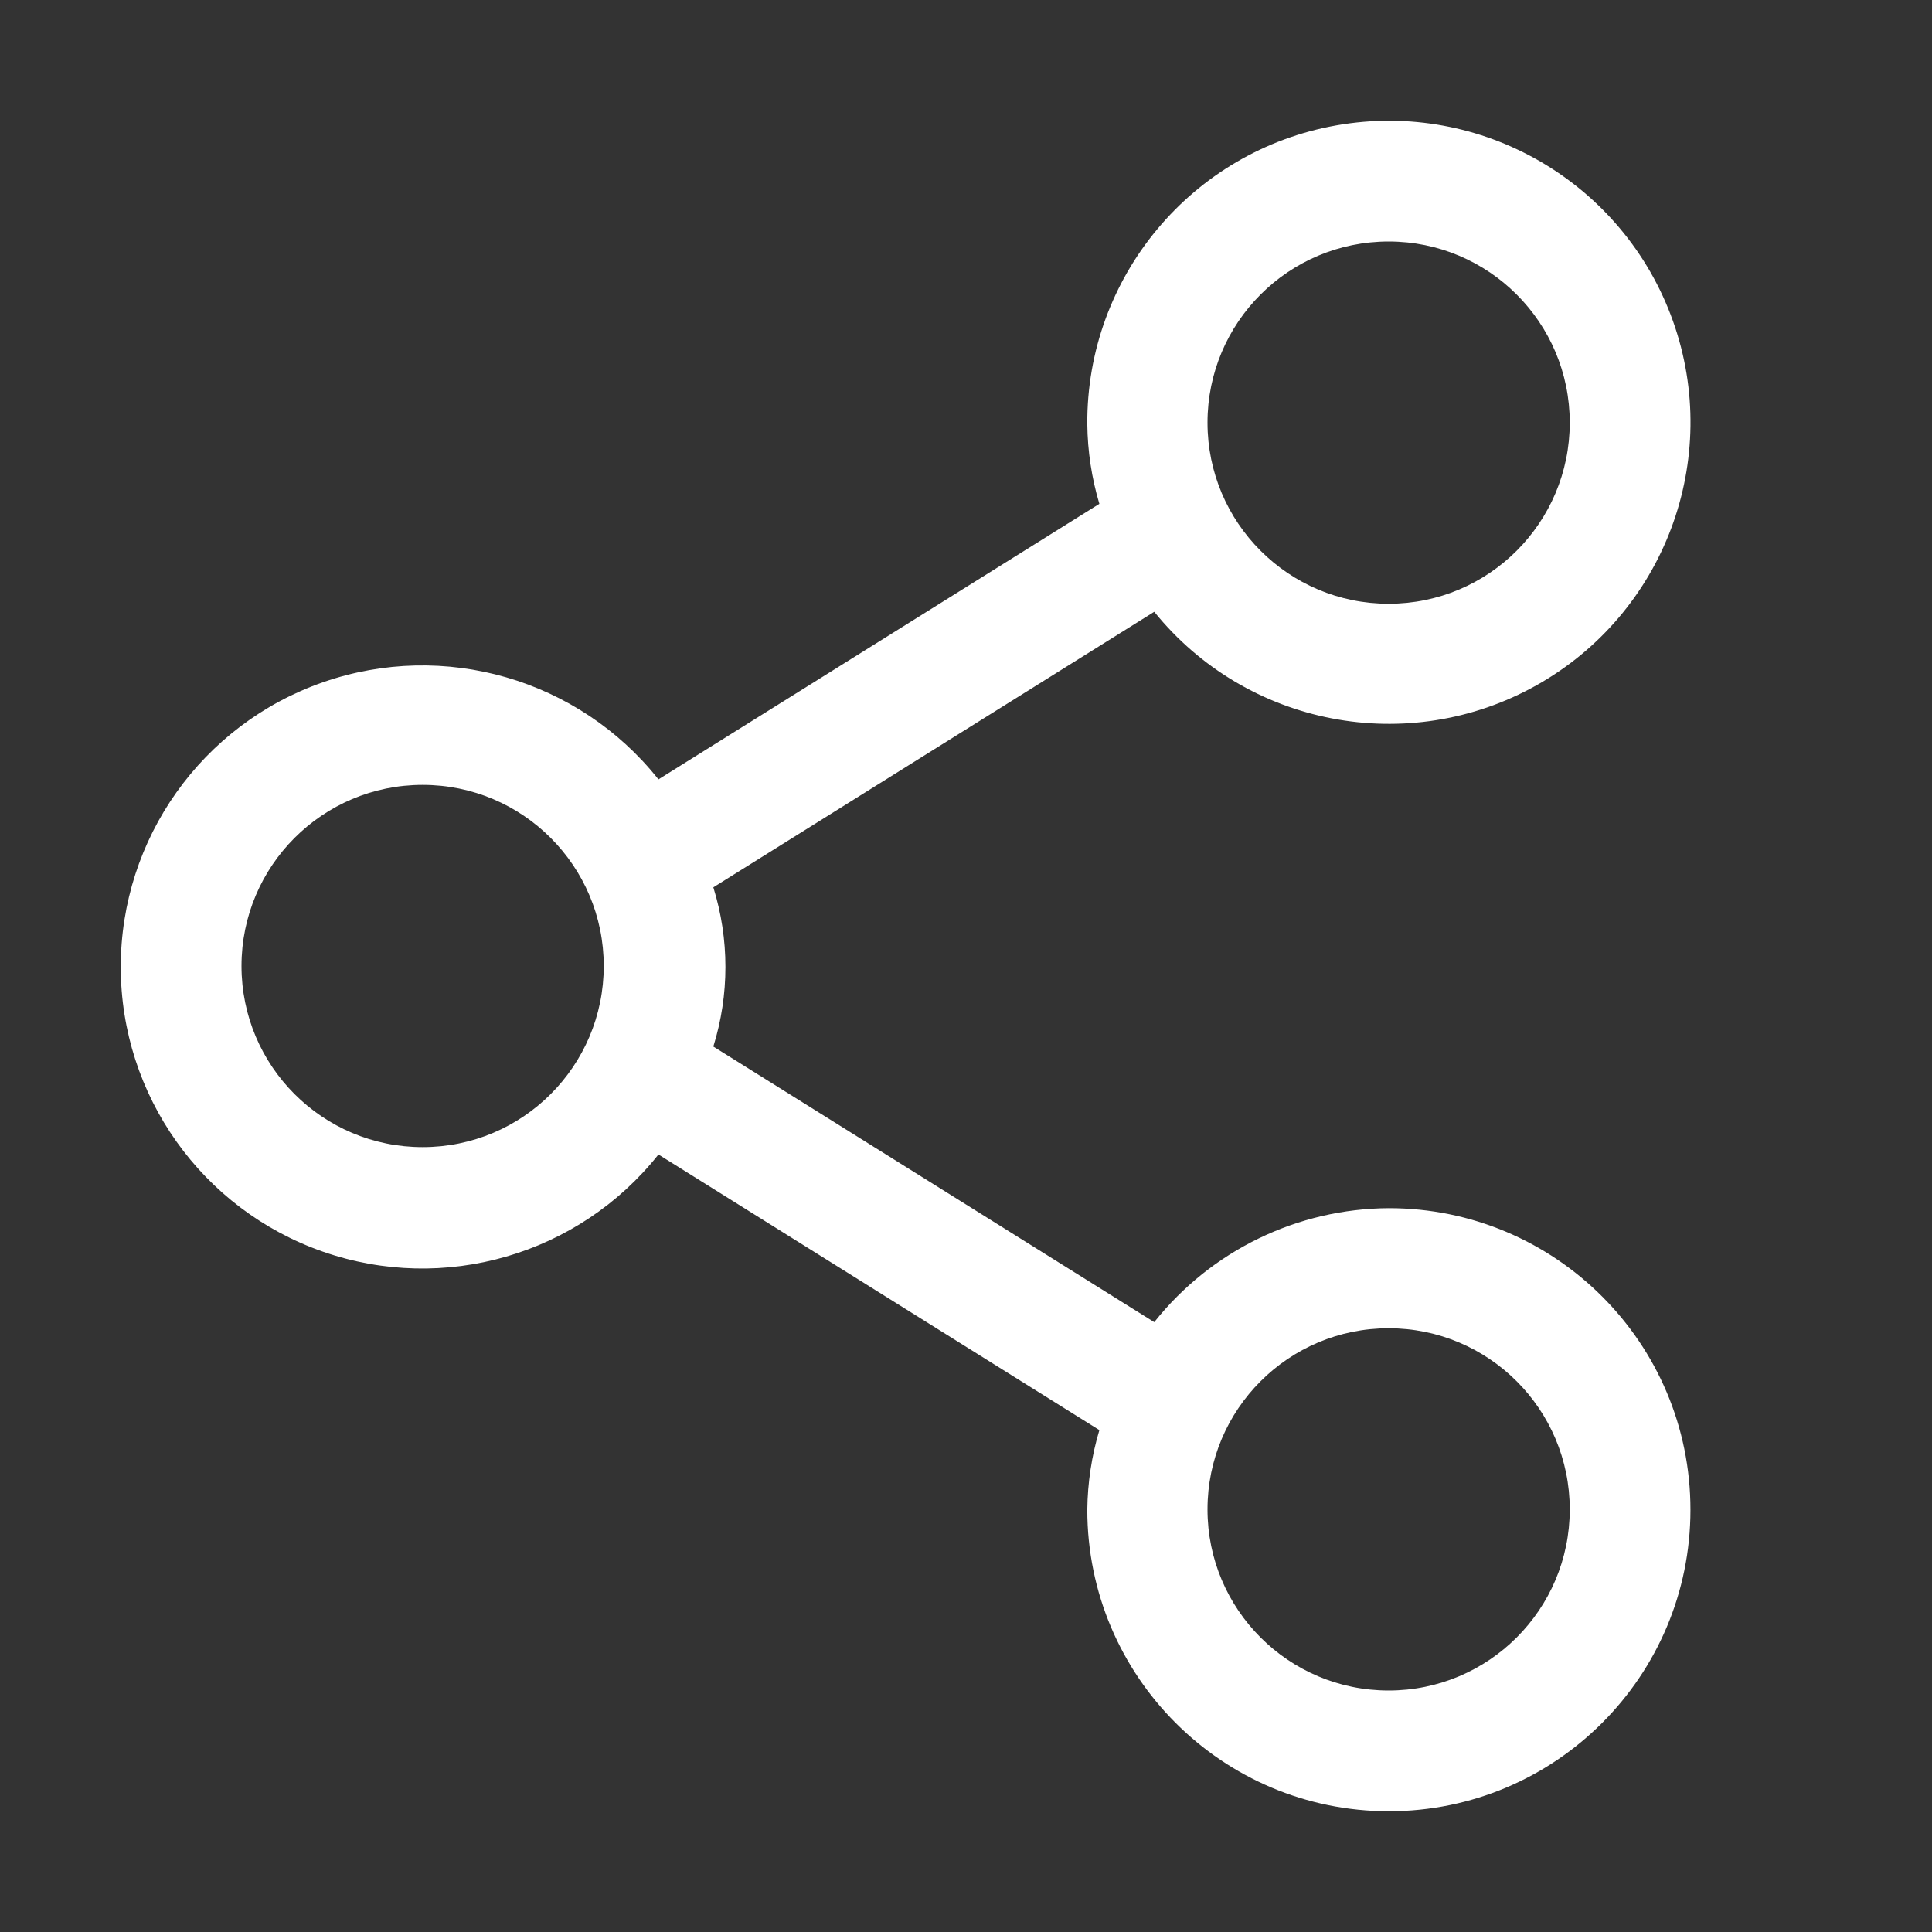<svg width="45" height="45" viewBox="0 0 32 32" fill="none" xmlns="http://www.w3.org/2000/svg">
<rect x="0" y="0" width="32" height="32" fill="#333333" stroke="none"/>
<path fill-rule="evenodd" clip-rule="evenodd" d="M23.004 20.011C21.49 20.019 20.06 20.713 19.118 21.899L11.815 17.334C12.082 16.476 12.082 15.556 11.815 14.697L19.118 10.133C20.649 12.027 23.323 12.542 25.448 11.351C27.572 10.16 28.527 7.61 27.709 5.316C26.89 3.022 24.536 1.653 22.137 2.076C19.738 2.499 17.994 4.591 18.009 7.026C18.014 7.473 18.081 7.917 18.209 8.345L10.906 12.909C9.585 11.246 7.356 10.601 5.35 11.3C3.344 12 2 13.892 2 16.016C2 18.14 3.344 20.032 5.35 20.732C7.356 21.431 9.585 20.786 10.906 19.122L18.209 23.687C18.081 24.115 18.014 24.559 18.009 25.006C18.009 27.764 20.246 30 23.004 30C25.763 30 27.999 27.764 27.999 25.006C27.999 22.247 25.763 20.011 23.004 20.011ZM23 4C24.657 4 26 5.343 26 7C26 8.657 24.657 10 23 10C21.343 10 20 8.657 20 7C20 5.343 21.343 4 23 4ZM7 19C5.343 19 4 17.657 4 16C4 14.343 5.343 13 7 13C8.657 13 10 14.343 10 16C10 17.657 8.657 19 7 19ZM23 28C21.343 28 20 26.657 20 25C20 23.343 21.343 22 23 22C24.657 22 26 23.343 26 25C26 26.657 24.657 28 23 28Z" fill="#ffffff"/>
</svg>
